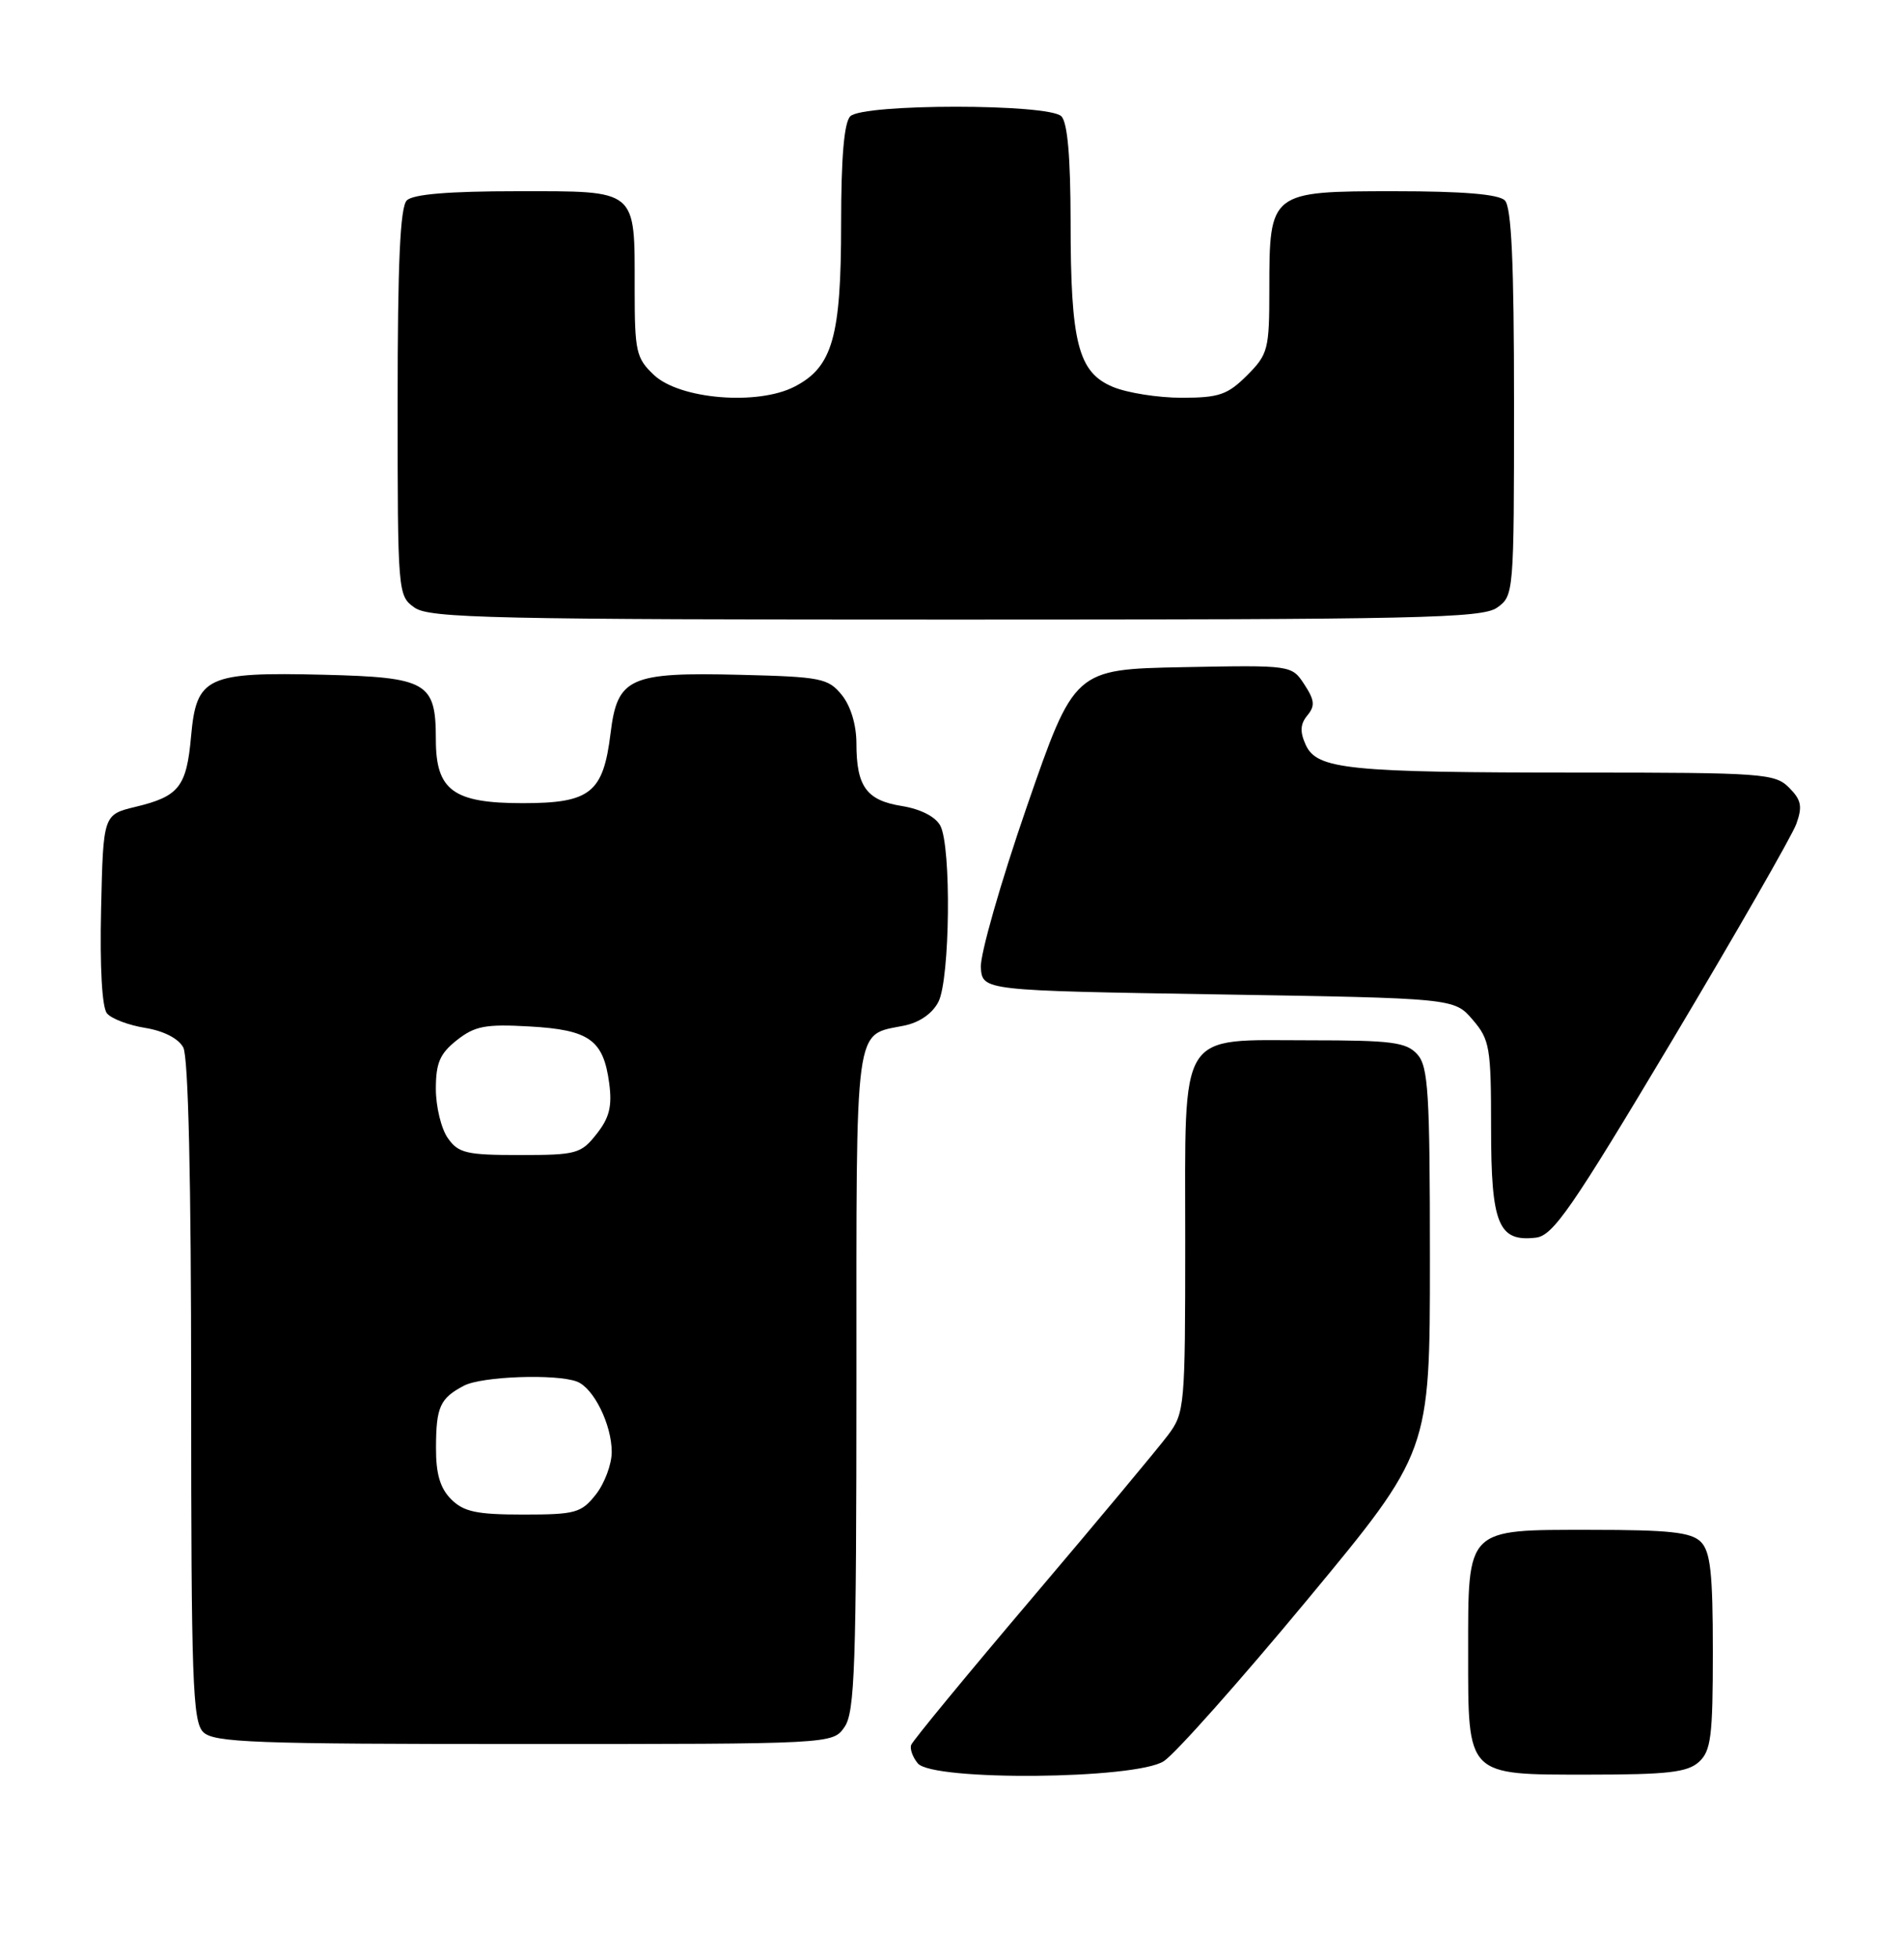 <?xml version="1.0" encoding="UTF-8" standalone="no"?>
<!DOCTYPE svg PUBLIC "-//W3C//DTD SVG 1.1//EN" "http://www.w3.org/Graphics/SVG/1.1/DTD/svg11.dtd" >
<svg xmlns="http://www.w3.org/2000/svg" xmlns:xlink="http://www.w3.org/1999/xlink" version="1.1" viewBox="0 0 249 256">
 <g >
 <path fill="currentColor"
d=" M 152.20 230.24 C 153.68 229.29 162.12 219.80 170.95 209.16 C 187.00 189.81 187.00 189.81 187.00 164.73 C 187.00 142.80 186.79 139.43 185.35 137.83 C 183.91 136.25 182.03 136.00 171.35 136.00 C 153.90 136.00 155.00 134.23 155.00 162.31 C 155.00 183.88 154.93 184.71 152.75 187.61 C 151.51 189.27 143.53 198.84 135.00 208.89 C 126.47 218.94 119.34 227.59 119.16 228.12 C 118.97 228.64 119.36 229.73 120.03 230.53 C 121.96 232.86 148.52 232.63 152.20 230.24 Z  M 222.17 230.35 C 223.76 228.91 224.00 227.02 224.00 215.92 C 224.00 205.64 223.69 202.84 222.43 201.57 C 221.16 200.31 218.35 200.00 207.99 200.00 C 191.65 200.00 192.00 199.65 192.00 216.00 C 192.00 232.31 191.69 232.00 207.73 232.00 C 218.06 232.00 220.67 231.70 222.17 230.35 Z  M 110.44 225.78 C 111.79 223.85 112.00 217.84 112.00 180.40 C 112.00 132.92 111.66 135.43 118.25 134.08 C 120.26 133.67 121.95 132.49 122.73 130.96 C 124.24 127.96 124.43 110.67 122.97 107.94 C 122.33 106.76 120.40 105.77 117.93 105.37 C 113.31 104.63 112.00 102.82 112.00 97.18 C 112.00 94.77 111.25 92.29 110.09 90.86 C 108.32 88.67 107.38 88.48 96.84 88.22 C 82.33 87.86 80.74 88.57 79.85 95.84 C 78.89 103.67 77.22 105.00 68.35 105.00 C 59.28 105.00 57.00 103.33 57.00 96.69 C 57.00 89.18 55.90 88.55 42.33 88.21 C 27.03 87.84 25.69 88.46 24.99 96.23 C 24.40 102.87 23.42 104.11 17.72 105.48 C 13.50 106.50 13.50 106.50 13.22 118.86 C 13.05 126.45 13.34 131.71 13.99 132.48 C 14.57 133.18 16.82 134.03 18.99 134.38 C 21.40 134.77 23.34 135.76 23.97 136.94 C 24.63 138.18 25.00 154.24 25.00 181.86 C 25.00 219.62 25.19 225.05 26.57 226.43 C 27.95 227.81 33.15 228.00 68.51 228.00 C 108.89 228.00 108.89 228.00 110.44 225.78 Z  M 218.69 136.00 C 227.06 121.97 234.36 109.25 234.92 107.71 C 235.74 105.42 235.57 104.57 233.96 102.96 C 232.12 101.12 230.50 101.00 206.64 101.00 C 176.26 101.00 172.23 100.59 170.76 97.38 C 169.98 95.66 170.04 94.66 170.97 93.53 C 172.00 92.29 171.93 91.54 170.58 89.48 C 168.92 86.95 168.92 86.95 154.71 87.22 C 140.50 87.50 140.50 87.50 134.27 105.50 C 130.85 115.40 128.15 124.85 128.27 126.50 C 128.50 129.50 128.50 129.50 159.34 130.00 C 190.18 130.50 190.18 130.50 192.59 133.31 C 194.83 135.92 195.00 136.91 195.00 147.48 C 195.00 160.05 195.95 162.38 200.86 161.80 C 203.11 161.54 205.55 158.00 218.69 136.00 Z  M 195.78 79.44 C 197.97 77.90 198.00 77.60 198.00 52.64 C 198.00 34.34 197.67 27.07 196.80 26.20 C 195.99 25.39 191.32 25.00 182.36 25.00 C 166.09 25.00 166.00 25.07 166.00 37.80 C 166.00 45.70 165.84 46.31 163.08 49.08 C 160.54 51.61 159.41 52.00 154.54 52.00 C 151.46 52.00 147.41 51.36 145.54 50.58 C 140.99 48.68 140.01 44.84 140.01 28.95 C 140.00 20.53 139.61 16.01 138.80 15.20 C 137.14 13.54 112.86 13.54 111.20 15.20 C 110.39 16.01 110.00 20.58 110.00 29.23 C 110.00 44.04 108.88 47.98 103.92 50.54 C 99.09 53.04 88.91 52.20 85.53 49.03 C 83.19 46.83 83.00 45.98 83.00 37.76 C 83.00 24.60 83.48 25.00 67.66 25.00 C 58.68 25.00 54.01 25.39 53.20 26.20 C 52.33 27.07 52.00 34.34 52.00 52.64 C 52.00 77.60 52.03 77.90 54.22 79.44 C 56.18 80.82 64.57 81.00 125.00 81.00 C 185.43 81.00 193.82 80.82 195.78 79.44 Z  M 59.00 196.00 C 57.56 194.56 57.00 192.68 57.02 189.25 C 57.03 183.93 57.54 182.80 60.68 181.15 C 63.00 179.93 72.74 179.58 75.46 180.62 C 77.64 181.46 80.00 186.24 80.00 189.82 C 80.00 191.42 79.07 193.92 77.93 195.37 C 76.02 197.79 75.26 198.00 68.43 198.00 C 62.33 198.00 60.64 197.64 59.00 196.00 Z  M 58.56 148.78 C 57.70 147.56 57.00 144.66 57.00 142.35 C 57.00 138.96 57.53 137.73 59.75 135.98 C 62.10 134.13 63.49 133.86 69.25 134.19 C 77.08 134.63 78.91 135.94 79.67 141.61 C 80.07 144.62 79.70 146.13 78.02 148.25 C 75.99 150.83 75.38 151.00 67.98 151.00 C 60.98 151.00 59.94 150.75 58.56 148.78 Z "/>
</g>
</svg>